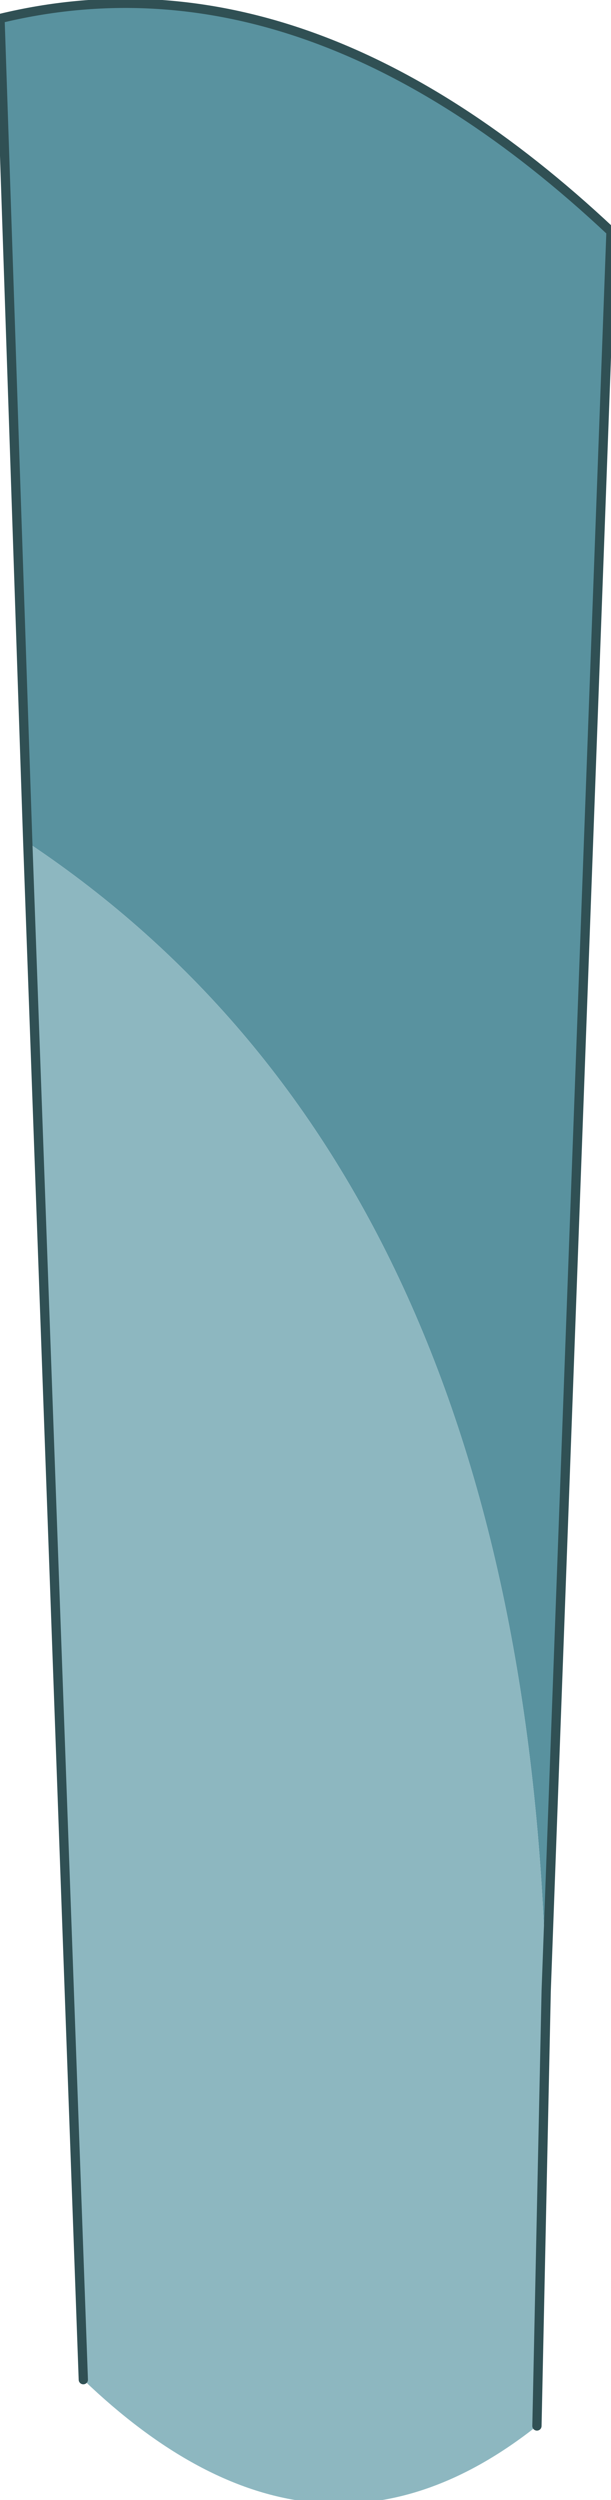 <?xml version="1.0" encoding="UTF-8" standalone="no"?>
<svg xmlns:xlink="http://www.w3.org/1999/xlink" height="13.5px" width="3.3px" xmlns="http://www.w3.org/2000/svg">
  <g transform="matrix(1.0, 0.0, 0.0, 1.0, 1.65, 6.5)">
    <path d="M-1.5 -1.95 L-1.65 -6.4 Q0.0 -6.8 1.65 -5.25 L1.3 4.25 Q1.2 -0.15 -1.5 -1.95" fill="#59929f" fill-rule="evenodd" stroke="none"/>
    <path d="M1.3 4.25 L1.25 6.6 Q0.05 7.55 -1.2 6.35 L-1.5 -1.95 Q1.2 -0.15 1.3 4.25" fill="#8db7c0" fill-rule="evenodd" stroke="none"/>
    <path d="M-1.5 -1.95 L-1.65 -6.4 Q0.0 -6.8 1.65 -5.25 L1.3 4.25 1.25 6.6 M-1.2 6.35 L-1.5 -1.95 Z" fill="none" stroke="#305054" stroke-linecap="round" stroke-linejoin="round" stroke-width="0.05"/>
  </g>
</svg>
